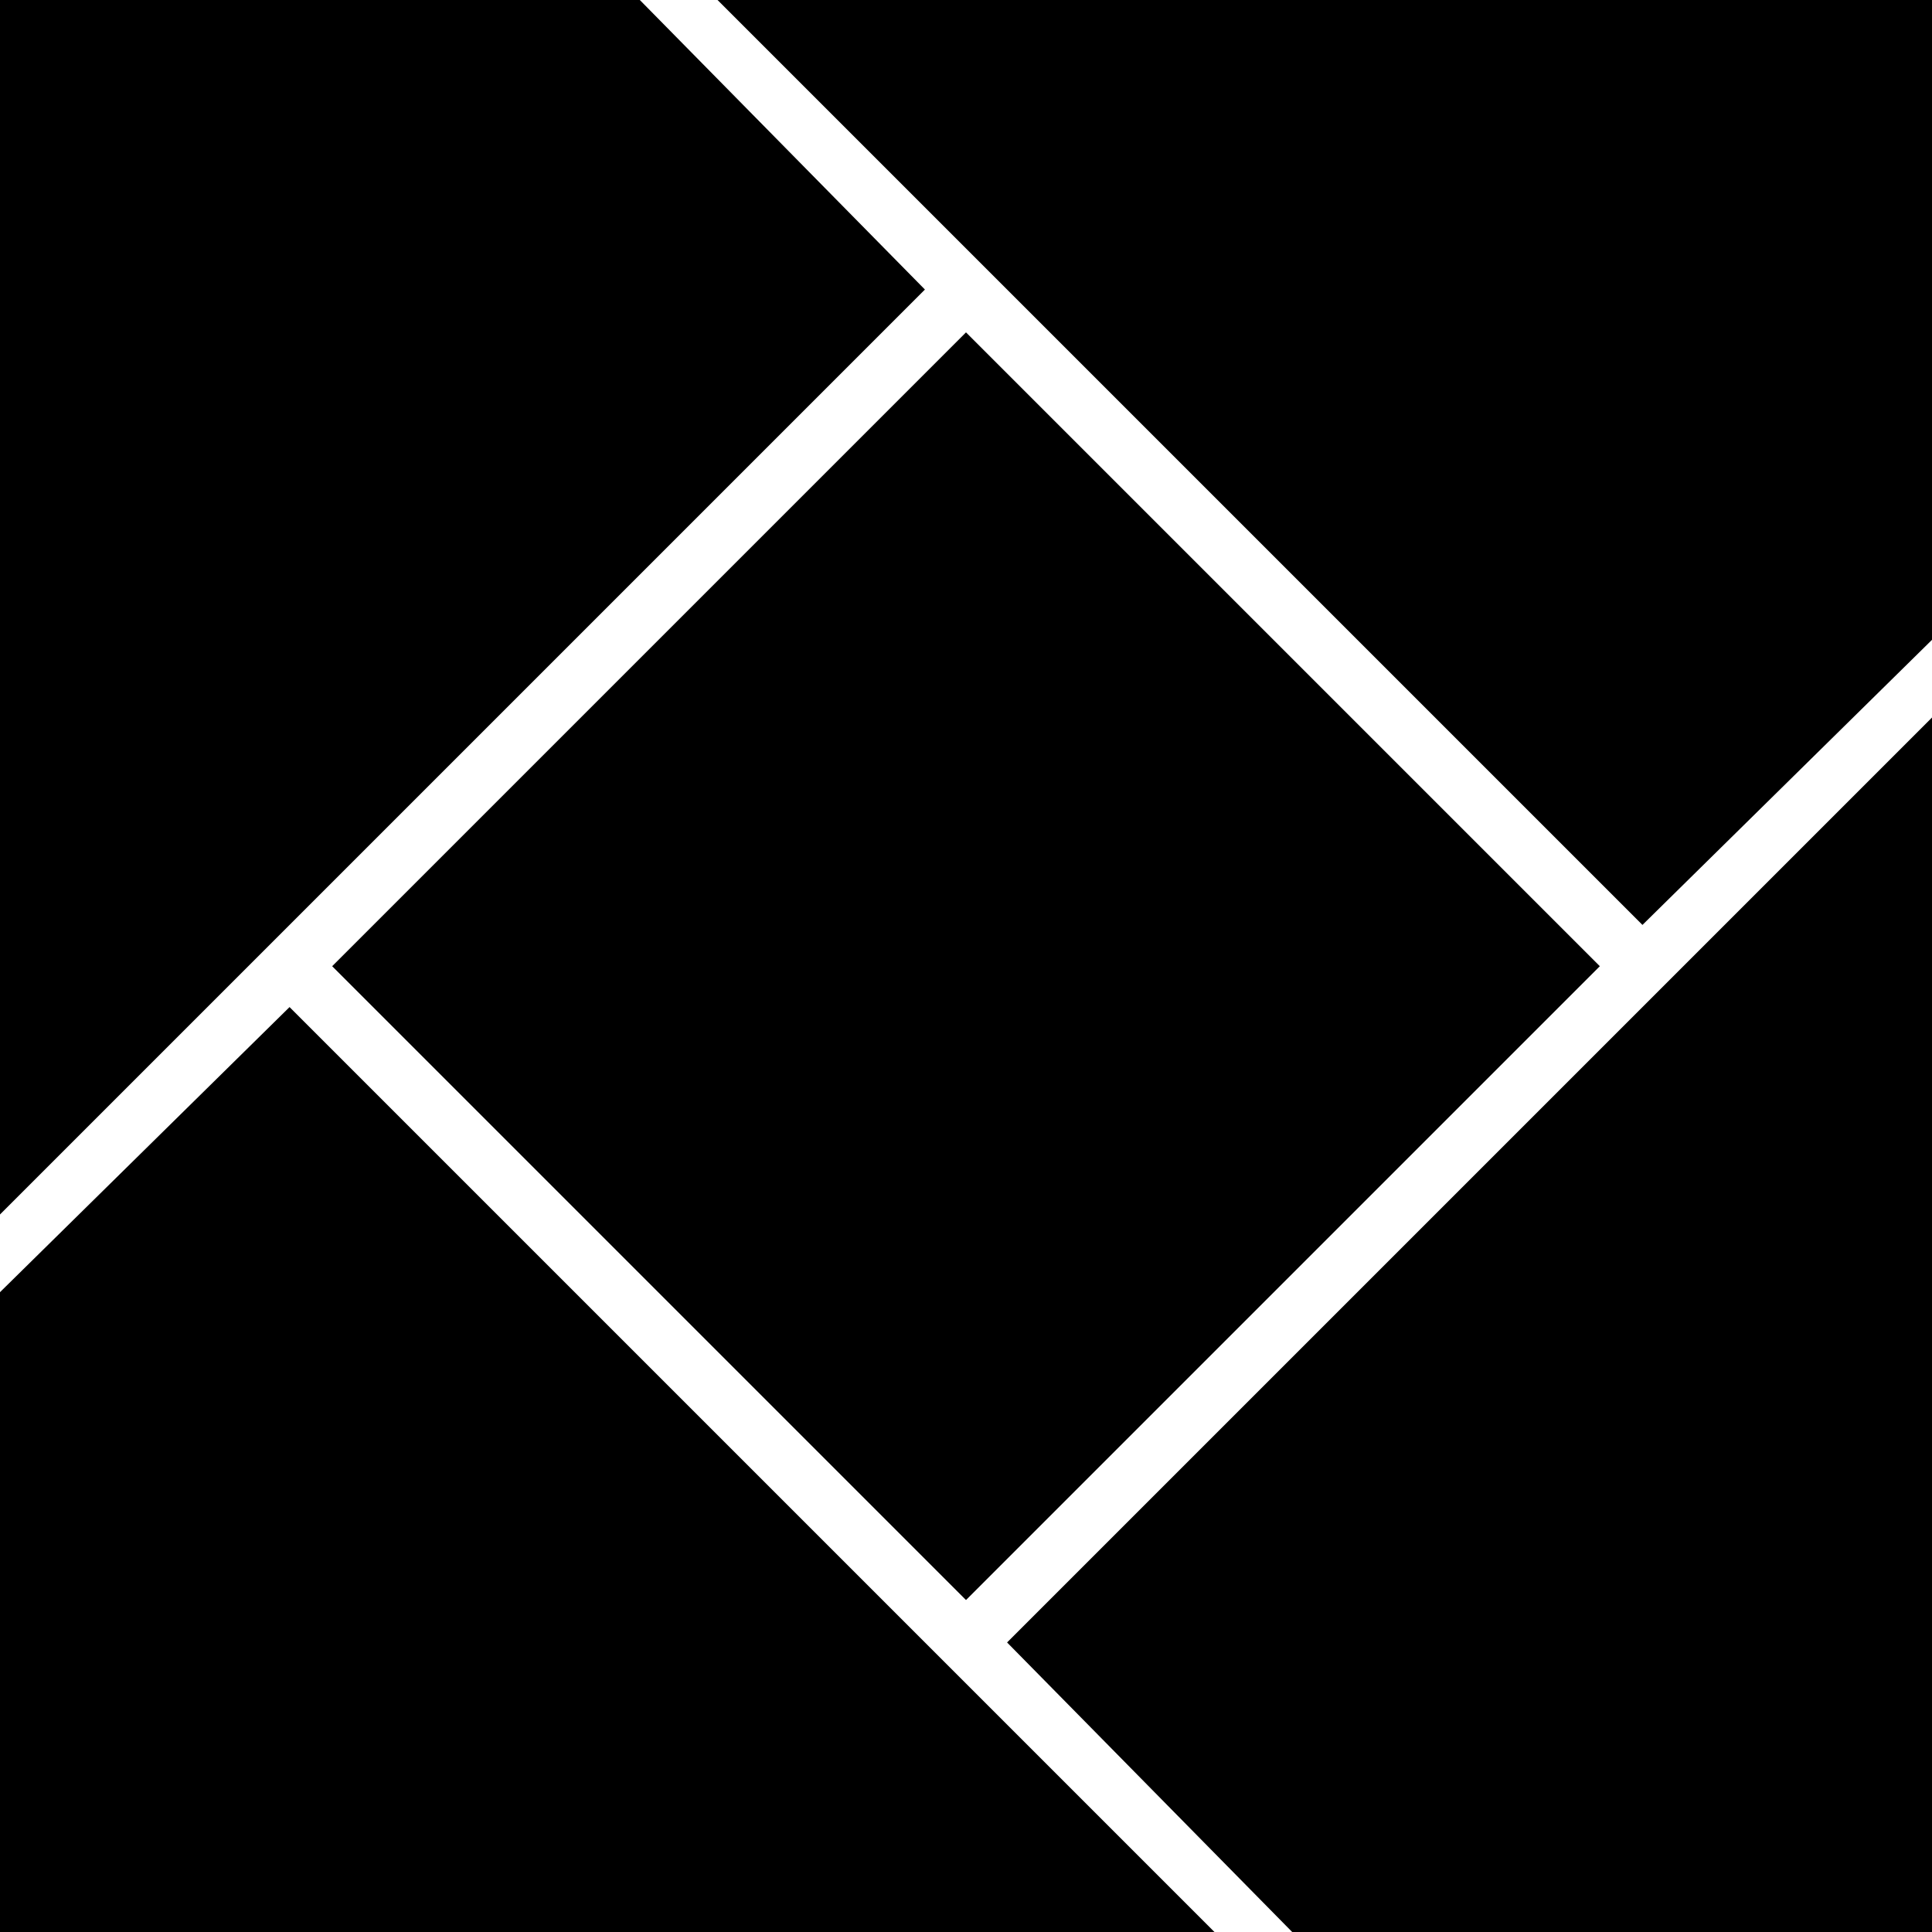 <?xml version="1.0" encoding="utf-8"?>
<!-- Generator: Adobe Illustrator 18.0.0, SVG Export Plug-In . SVG Version: 6.00 Build 0)  -->
<!DOCTYPE svg PUBLIC "-//W3C//DTD SVG 1.0//EN" "http://www.w3.org/TR/2001/REC-SVG-20010904/DTD/svg10.dtd">
<svg version="1.0" id="图层_1" xmlns="http://www.w3.org/2000/svg" xmlns:xlink="http://www.w3.org/1999/xlink" x="0px" y="0px"
	 viewBox="0 0 320 320" style="enable-background:new 0 0 320 320;" xml:space="preserve">
<style type="text/css">
	.st0{fill:#FFCE00;}
	.st1{opacity:0.3;}
	.st2{enable-background:new    ;}
	.st3{fill:#7DFF00;}
</style>
<g>
	<rect x="85.754" y="85.754" transform="matrix(-0.707 -0.707 0.707 -0.707 160 386.274)" width="148.492" height="148.492"/>
	<polygon points="0,201.156 0,0 105.975,0 153.197,47.959 	"/>
	<polygon points="118.844,0 320,0 320,105.975 272.041,153.197 	"/>
	<polygon points="320,118.844 320,320 214.025,320 166.803,272.041 	"/>
	<polygon points="201.156,320 0,320 0,214.025 47.959,166.803 	"/>
</g>
</svg>
